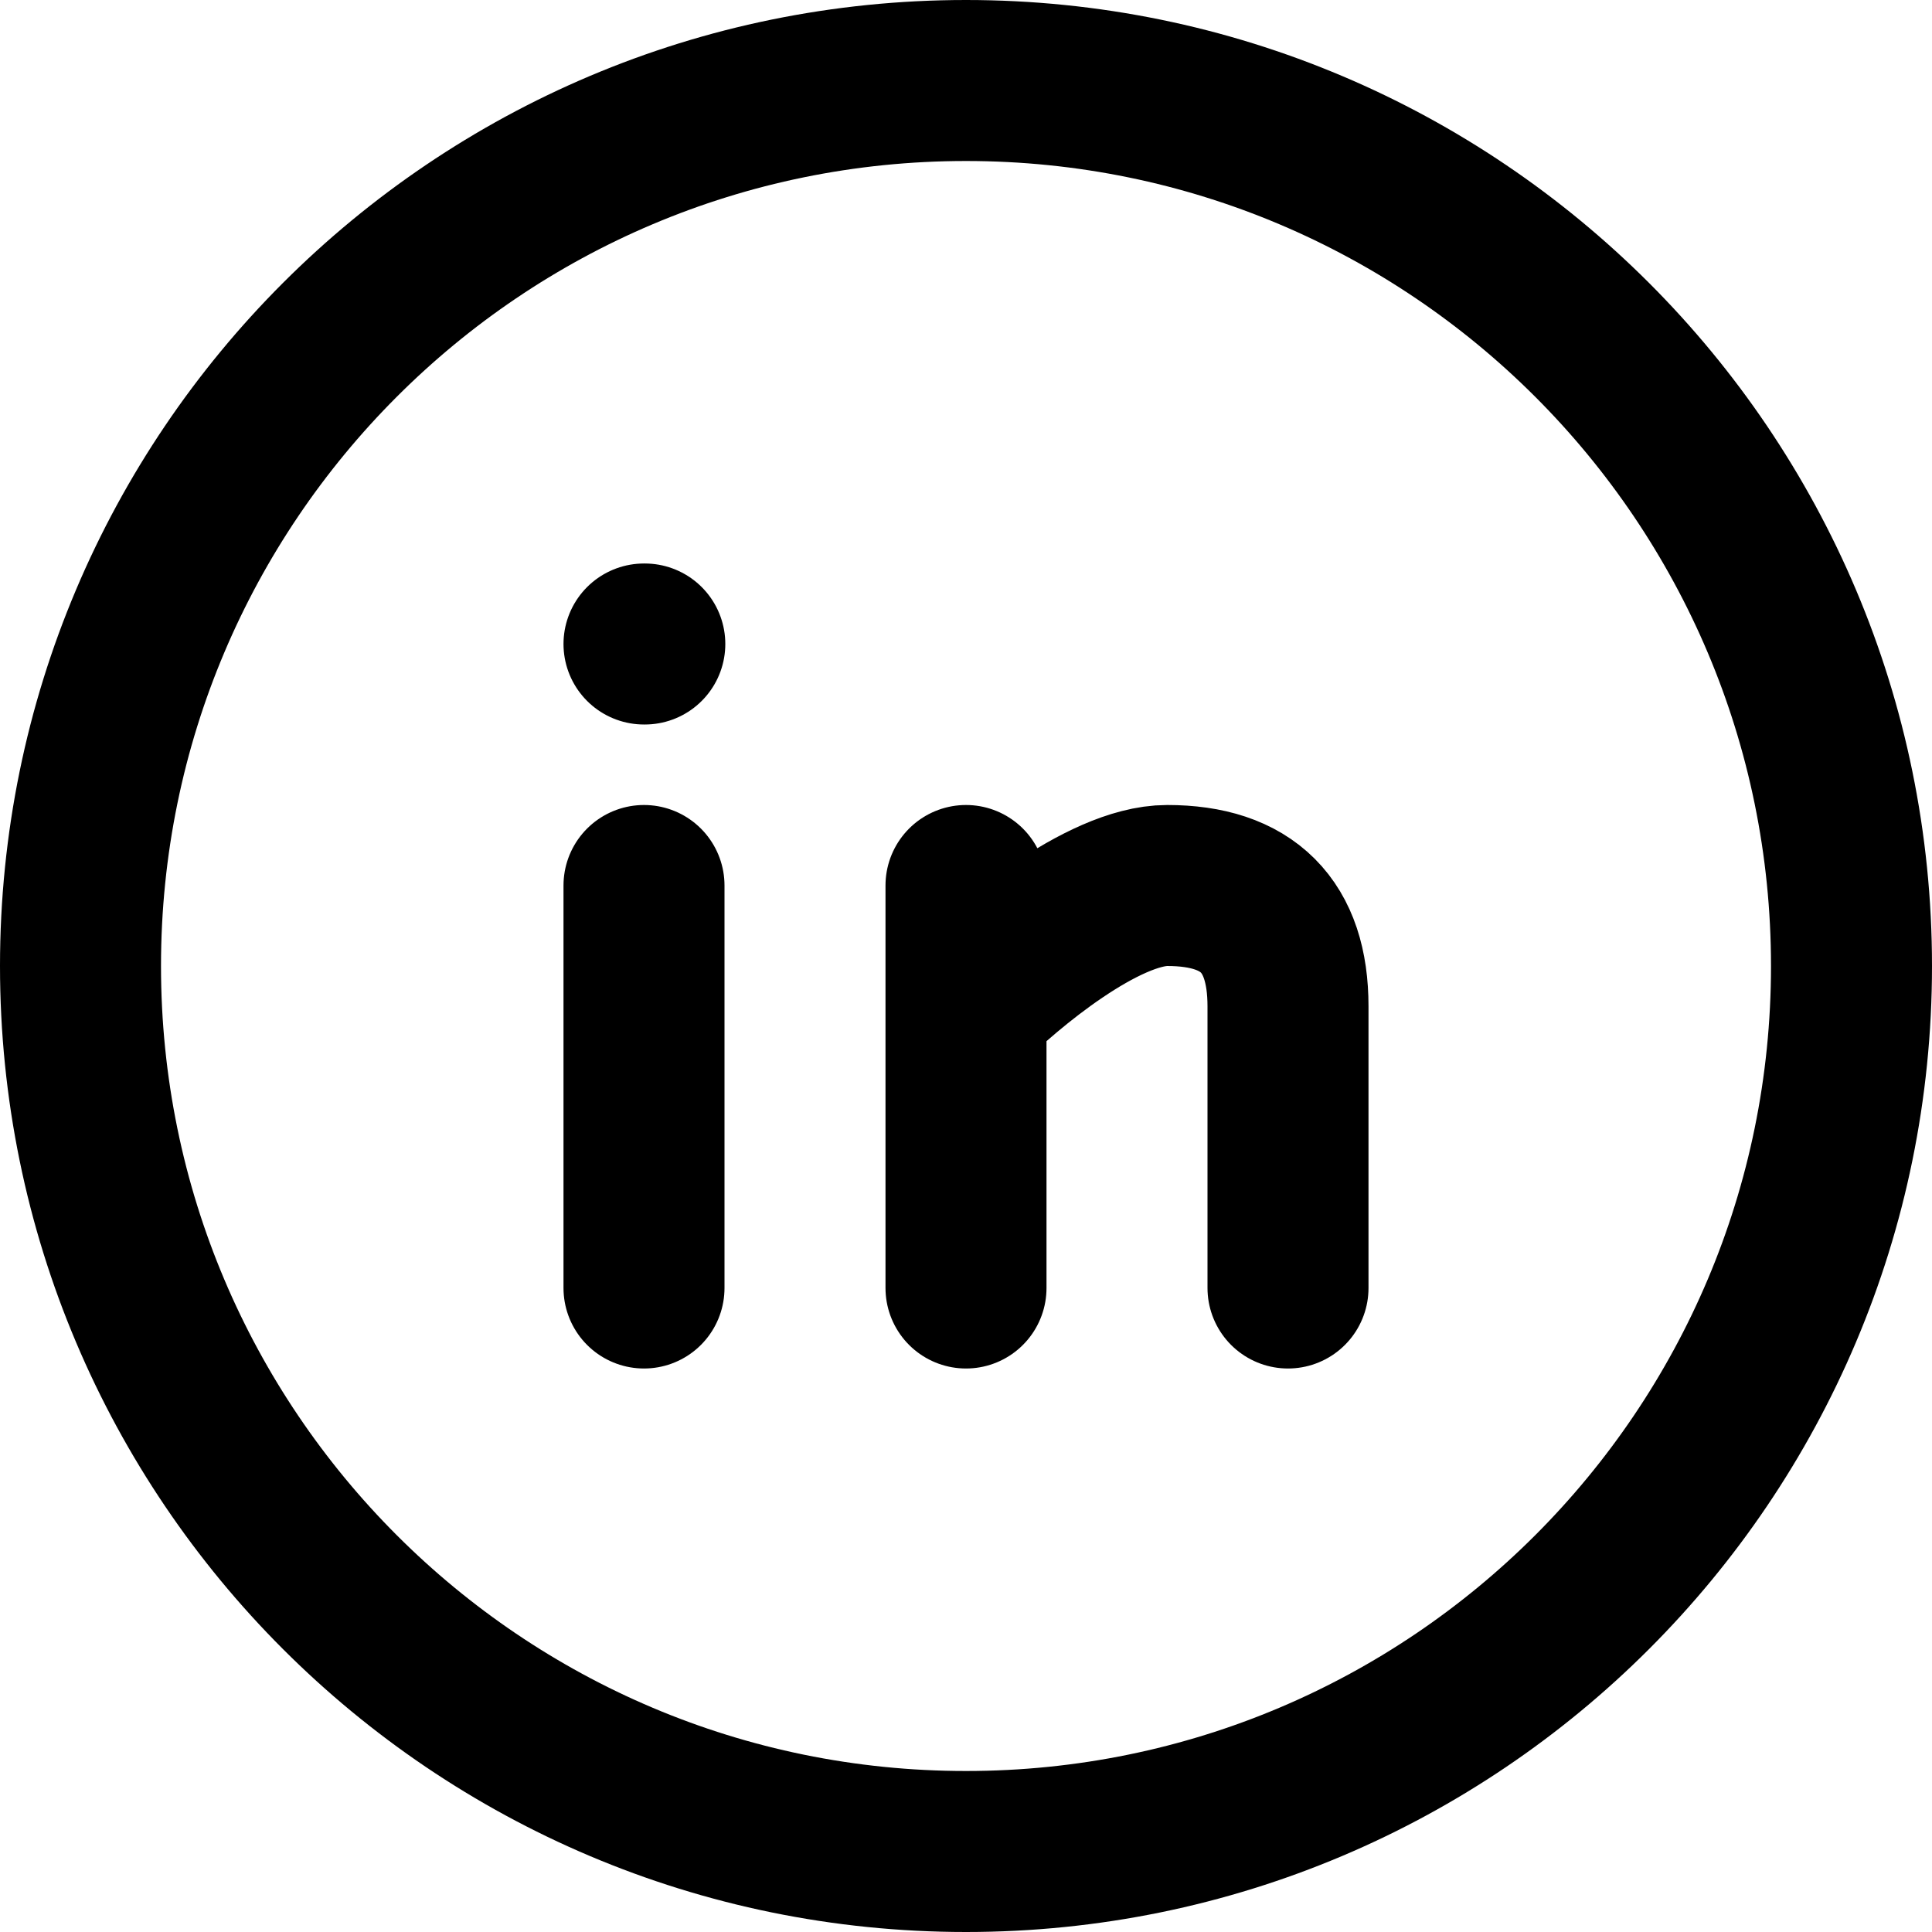 <?xml version="1.0" ?><svg fill="none" height="24" viewBox="0 0 24 24" width="24" xmlns="http://www.w3.org/2000/svg"><g clip-path="url(#clip0_14_14)"><path d="M8 16V11M12 16V12.5M12 12.5V11M12 12.5C12.5 12 13.7 11 14.5 11C15.5 11 16 11.5 16 12.5V16M8 8H8.01M23 12C23 18.075 18.075 23 12 23C5.925 23 1 18.075 1 12C1 5.925 5.925 1 12 1C18.075 1 23 5.925 23 12Z" stroke="black" stroke-linecap="round" stroke-linejoin="round" stroke-width="2"/></g><defs><clipPath id="clip0_14_14"><rect fill="white" height="24" width="24"/></clipPath></defs></svg>